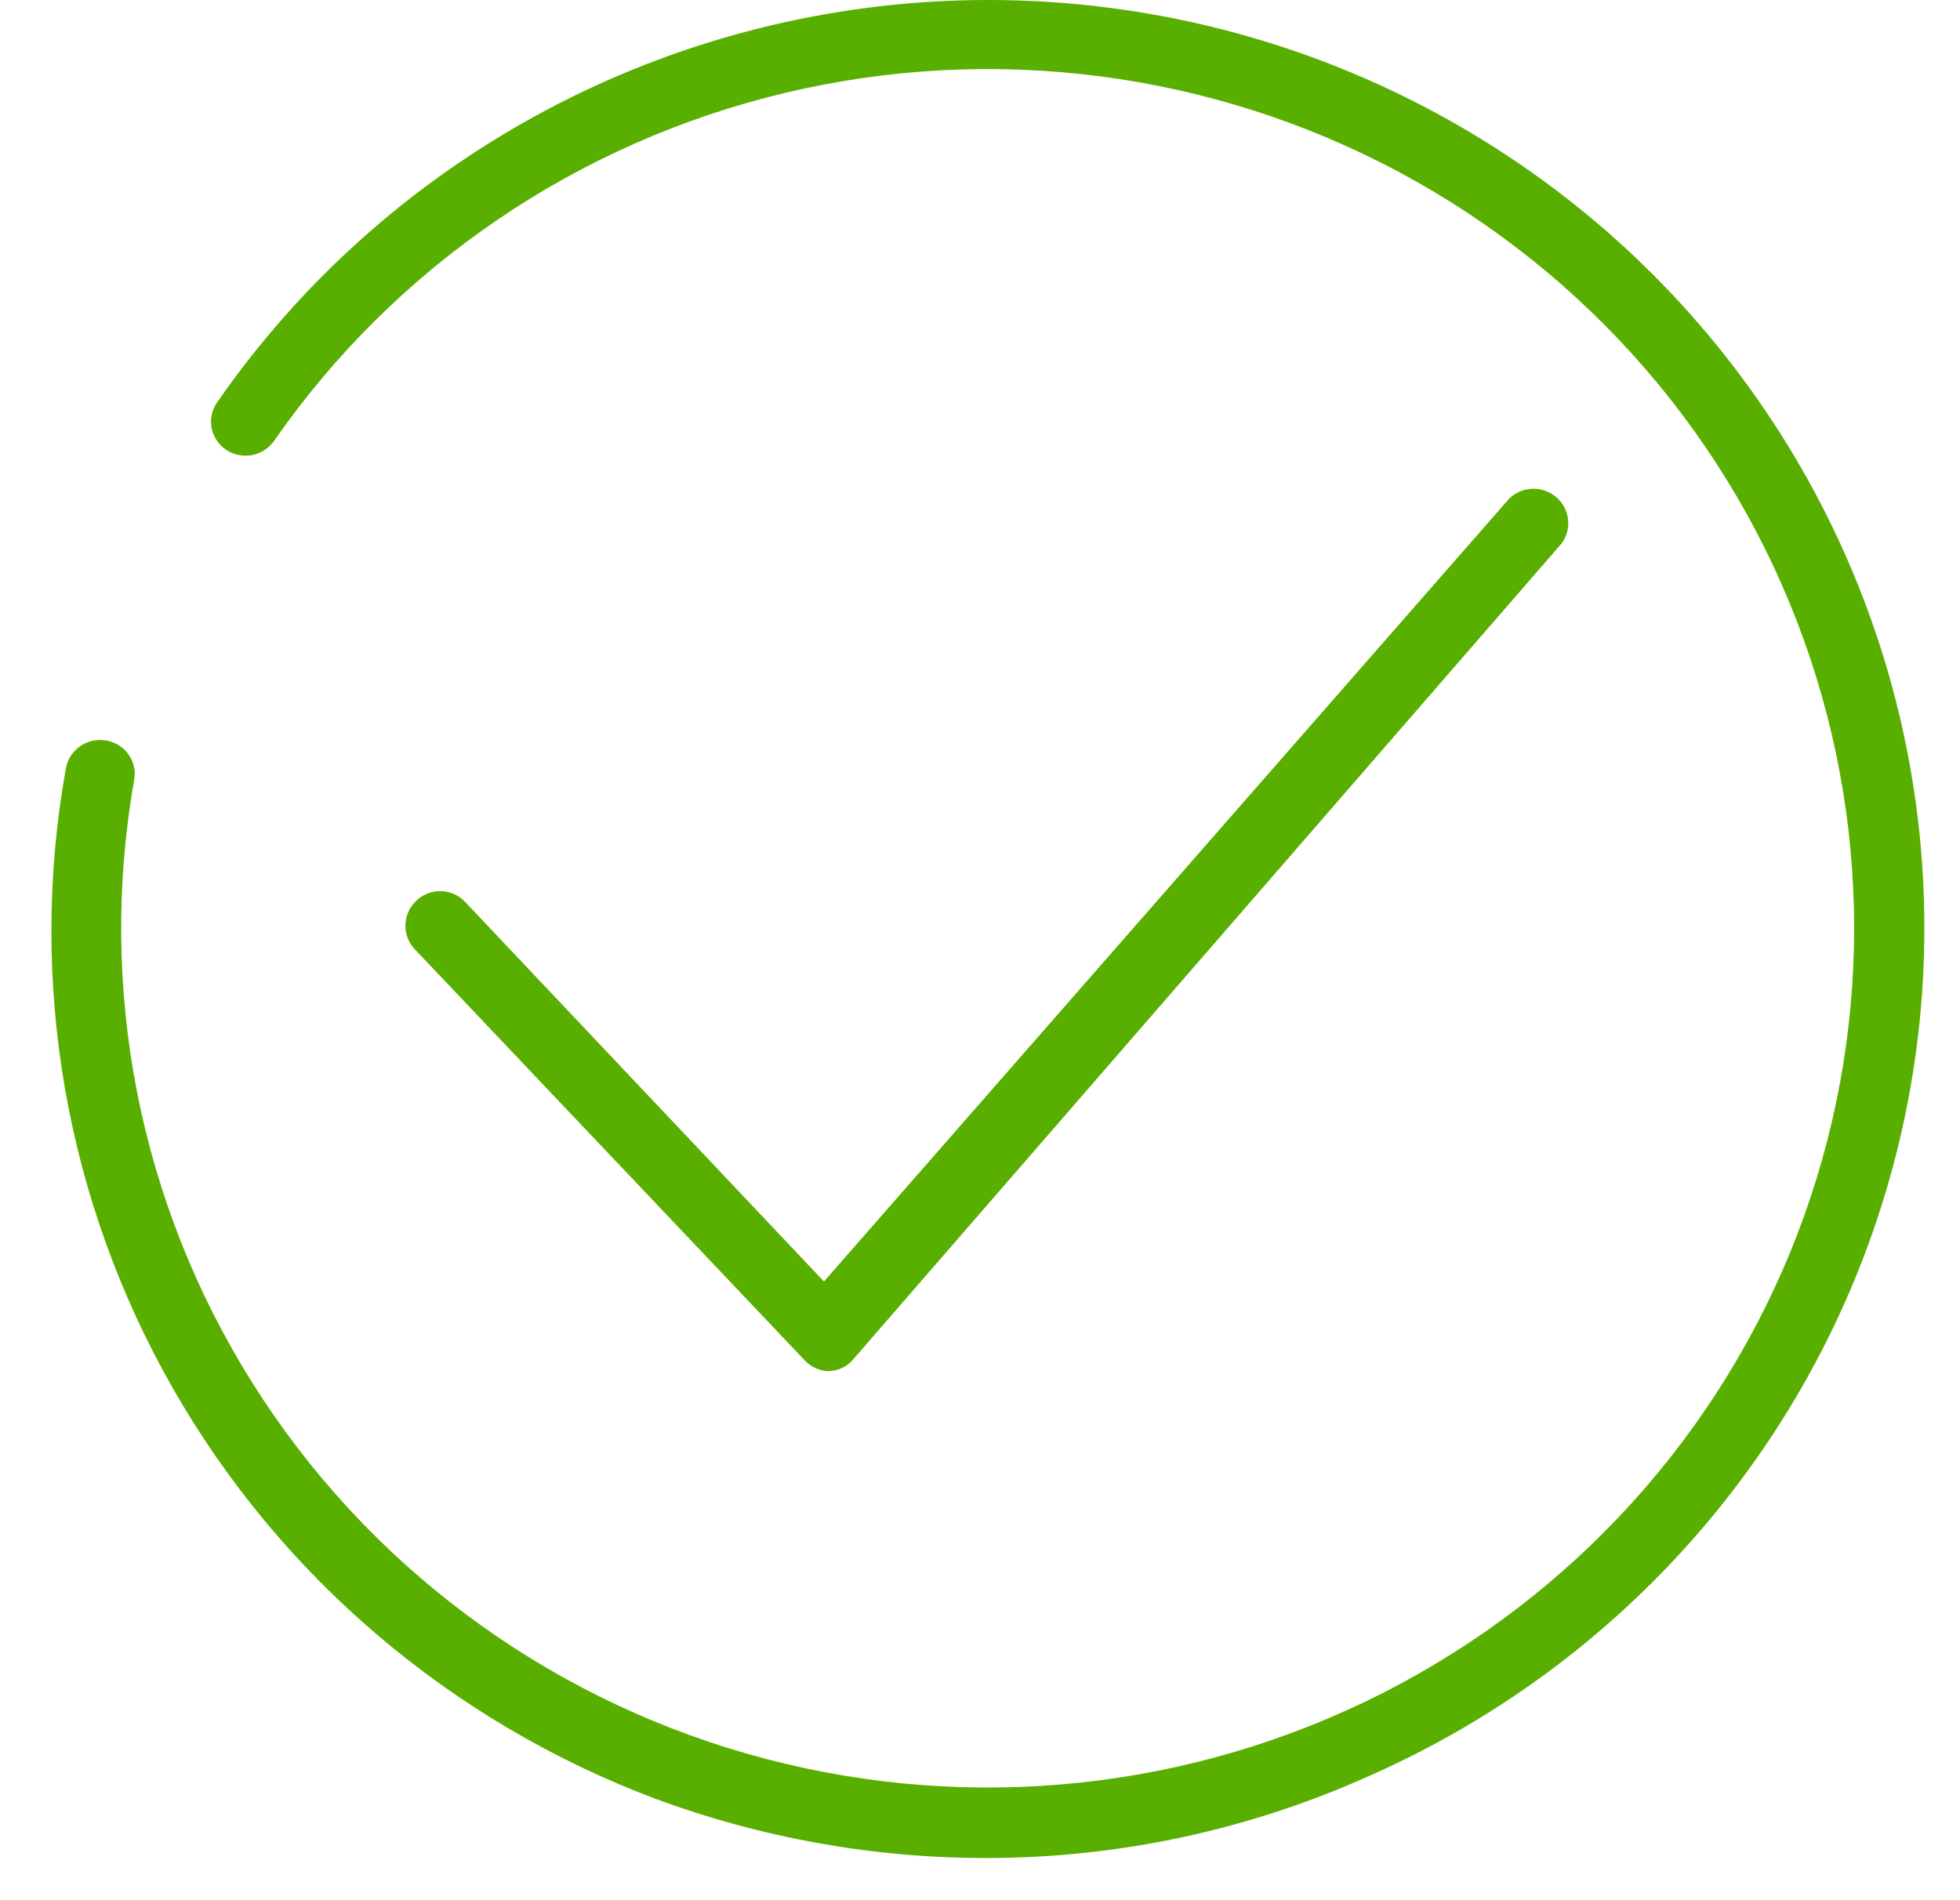 <svg width="33" height="32" viewBox="0 0 33 32" fill="none" xmlns="http://www.w3.org/2000/svg">
<path d="M16.645 31.29C14.728 31.295 12.826 30.956 11.03 30.29C7.597 28.998 4.728 26.557 2.916 23.389C1.105 20.221 0.466 16.526 1.109 12.94C1.136 12.789 1.222 12.655 1.349 12.567C1.475 12.479 1.632 12.444 1.784 12.47C1.86 12.482 1.933 12.509 1.999 12.55C2.064 12.59 2.12 12.643 2.164 12.706C2.209 12.768 2.24 12.839 2.256 12.914C2.272 12.988 2.273 13.065 2.258 13.14C1.639 16.656 2.35 20.274 4.257 23.3C6.163 26.327 9.13 28.548 12.587 29.536C16.044 30.525 19.748 30.212 22.986 28.657C26.224 27.102 28.769 24.415 30.131 21.112C31.494 17.809 31.578 14.123 30.366 10.763C29.156 7.402 26.735 4.604 23.571 2.906C20.407 1.208 16.721 0.73 13.223 1.563C9.724 2.396 6.66 4.482 4.618 7.42C4.574 7.484 4.518 7.538 4.454 7.58C4.389 7.622 4.317 7.65 4.241 7.664C4.165 7.678 4.087 7.677 4.011 7.661C3.936 7.645 3.864 7.614 3.801 7.57C3.738 7.527 3.685 7.473 3.644 7.409C3.603 7.345 3.575 7.274 3.561 7.2C3.548 7.125 3.55 7.049 3.567 6.975C3.584 6.902 3.615 6.832 3.66 6.77C5.04 4.781 6.865 3.136 8.994 1.964C11.122 0.792 13.495 0.126 15.927 0.016C18.359 -0.093 20.784 0.357 23.01 1.333C25.237 2.309 27.206 3.783 28.761 5.64C30.317 7.497 31.418 9.687 31.978 12.037C32.538 14.386 32.541 16.833 31.987 19.184C31.434 21.535 30.338 23.728 28.787 25.589C27.236 27.45 25.272 28.929 23.047 29.91C21.036 30.814 18.854 31.284 16.645 31.29V31.29Z" fill="#58AF00"/>
<path d="M13.974 23.09C13.894 23.092 13.816 23.076 13.743 23.045C13.67 23.014 13.604 22.968 13.55 22.91L6.997 16C6.887 15.892 6.826 15.744 6.826 15.591C6.826 15.437 6.887 15.289 6.997 15.181C7.05 15.125 7.115 15.082 7.186 15.052C7.257 15.022 7.333 15.007 7.41 15.007C7.487 15.007 7.564 15.022 7.635 15.052C7.706 15.082 7.77 15.125 7.824 15.181L13.873 21.581L25.407 8.4C25.511 8.297 25.65 8.237 25.797 8.231C25.944 8.226 26.087 8.275 26.199 8.37C26.311 8.464 26.383 8.597 26.4 8.742C26.418 8.886 26.38 9.032 26.294 9.15L14.367 22.89C14.314 22.954 14.248 23.005 14.173 23.039C14.098 23.074 14.016 23.091 13.933 23.09H13.974Z" fill="#58AF00"/>
</svg>
